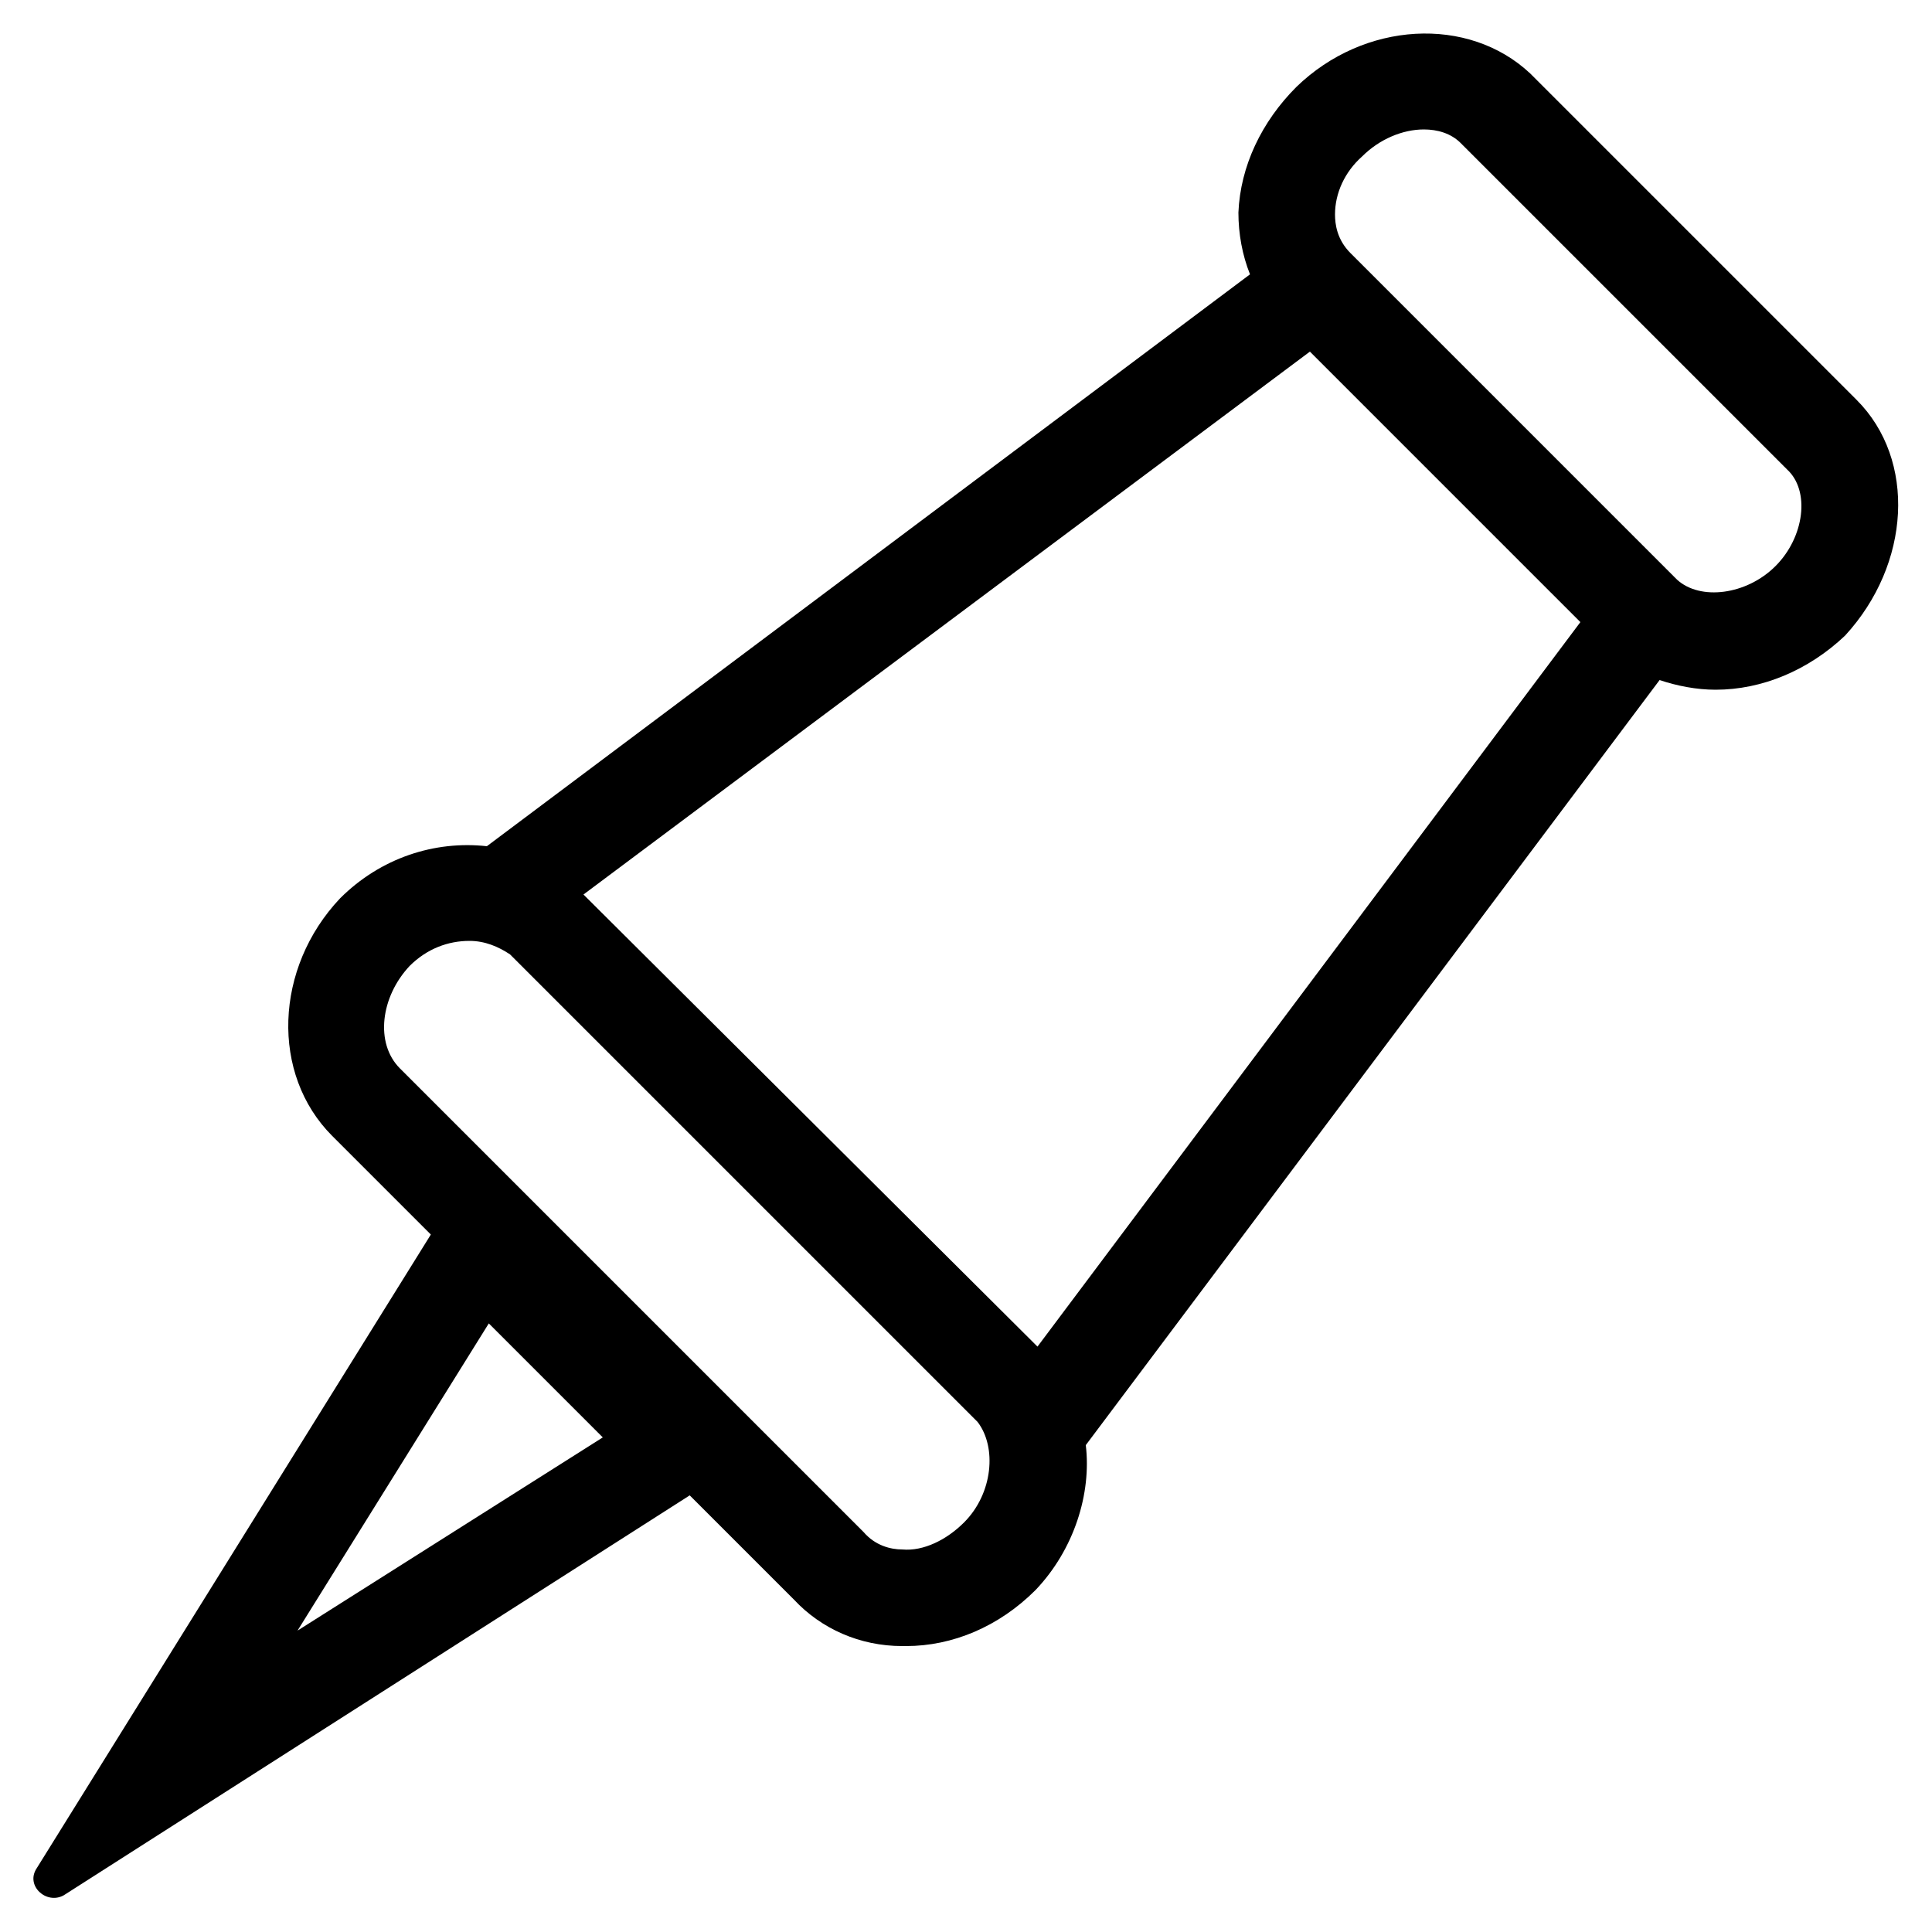 <?xml version="1.0" encoding="utf-8"?>
<!-- Generator: Adobe Illustrator 19.0.0, SVG Export Plug-In . SVG Version: 6.00 Build 0)  -->
<svg version="1.1" id="Layer_1" xmlns="http://www.w3.org/2000/svg" xmlns:xlink="http://www.w3.org/1999/xlink" x="0px" y="0px"
	 width="100px" height="100px" viewBox="0 0 100 100" style="enable-background:new 0 0 100 100;" xml:space="preserve">
<path d="M96.1,20.7L79.2,3.8c-3.2-3-8.6-2.7-12.1,0.7c-1.8,1.8-2.9,4.1-3,6.5c0,1.1,0.2,2.2,0.6,3.2L25.2,43.8
	c-2.7-0.3-5.5,0.6-7.6,2.7c-3.4,3.6-3.6,9.1-0.4,12.3l5.1,5.1L1.9,96.7c-0.6,0.9,0.5,1.9,1.4,1.4l32.4-20.7l5.4,5.4
	c1.4,1.5,3.4,2.4,5.6,2.4c0.1,0,0.1,0,0.2,0c2.4,0,4.8-1,6.7-2.9c2-2.1,2.9-5,2.6-7.5l29.7-39.6c0.9,0.3,1.9,0.5,2.9,0.5
	c2.4,0,4.8-1,6.7-2.8C98.9,29.2,99.2,23.8,96.1,20.7z M15.4,84.4l9.9-15.9l5.9,5.9L15.4,84.4z M49.9,78.8c-0.9,0.9-2.1,1.5-3.2,1.4
	c-0.6,0-1.4-0.2-2-0.9l-24-24c-1.3-1.3-1-3.7,0.5-5.3c0.9-0.9,2-1.3,3.1-1.3c0.8,0,1.5,0.3,2.1,0.7l24.2,24.2
	C51.6,74.9,51.4,77.3,49.9,78.8z M53.7,69.7L30.2,46.3l37.6-28.1l14,14L53.7,69.7z M91.9,29.3c-1.5,1.5-3.9,1.8-5.1,0.7L70.1,13.3
	l-0.2-0.2c-0.7-0.7-0.8-1.5-0.8-2c0-1.1,0.5-2.2,1.4-3l0,0c0.9-0.9,2.1-1.4,3.2-1.4c0.7,0,1.4,0.2,1.9,0.7l16.9,16.9
	C93.7,25.4,93.4,27.8,91.9,29.3z"/>
</svg>
